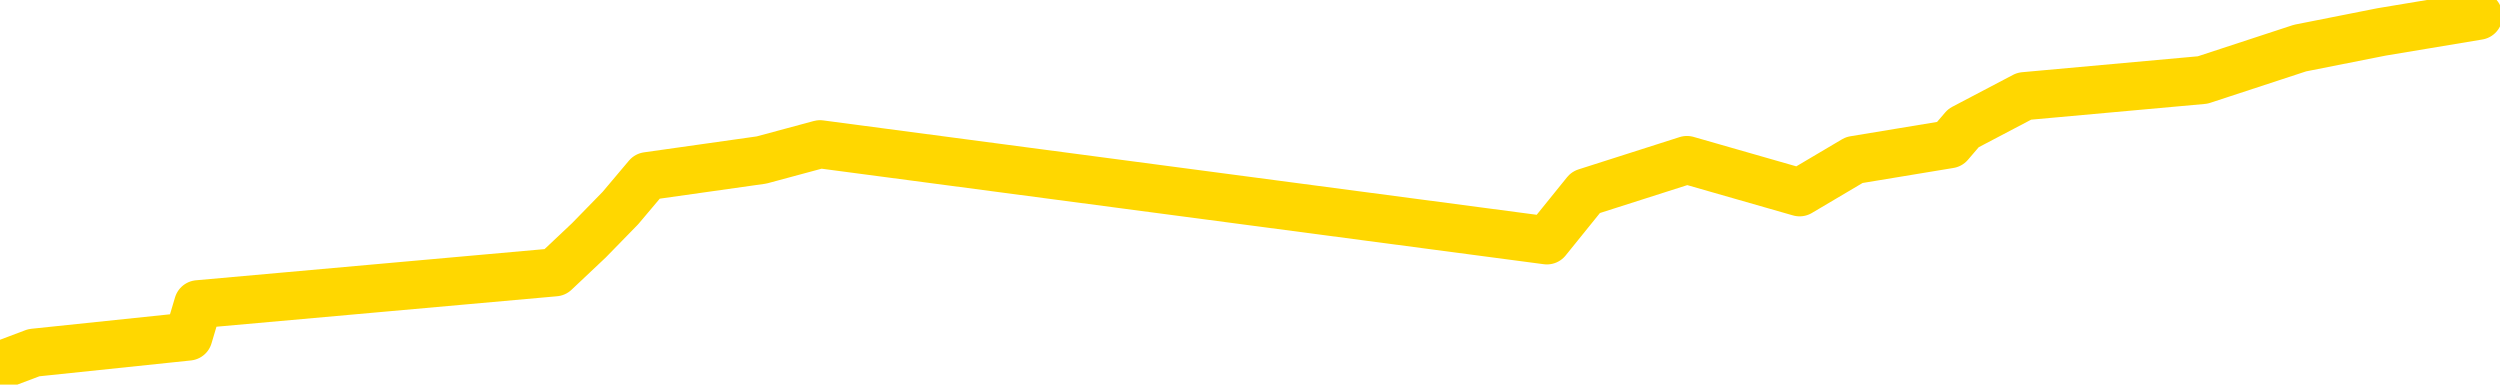 <svg xmlns="http://www.w3.org/2000/svg" version="1.1" viewBox="0 0 6500 1000">
	<path fill="none" stroke="gold" stroke-width="125" stroke-linecap="round" stroke-linejoin="round" d="M0 2417  L-8255 2417 L-7843 2334 L-7618 2375 L-7561 2334 L-7523 2250 L-7339 2167 L-6849 2084 L-6555 2042 L-6244 2000 L-6010 1917 L-5956 1834 L-5897 1750 L-5744 1709 L-5703 1667 L-5571 1625 L-5278 1667 L-4737 1625 L-4127 1542 L-4079 1625 L-3439 1542 L-3406 1583 L-2880 1500 L-2748 1458 L-2357 1292 L-2029 1208 L-1912 1125 L-1701 1208 L-984 1167 L-414 1125 L-307 1083 L-132 1000 L88 917 L490 875 L515 791 L1443 708 L1531 625 L1613 541 L1683 458 L1980 416 L2132 375 L4022 625 L4123 500 L4386 416 L4679 500 L4821 416 L5069 375 L5105 333 L5263 250 L5727 208 L5980 125 L6192 83 L6444 41" />
</svg>
